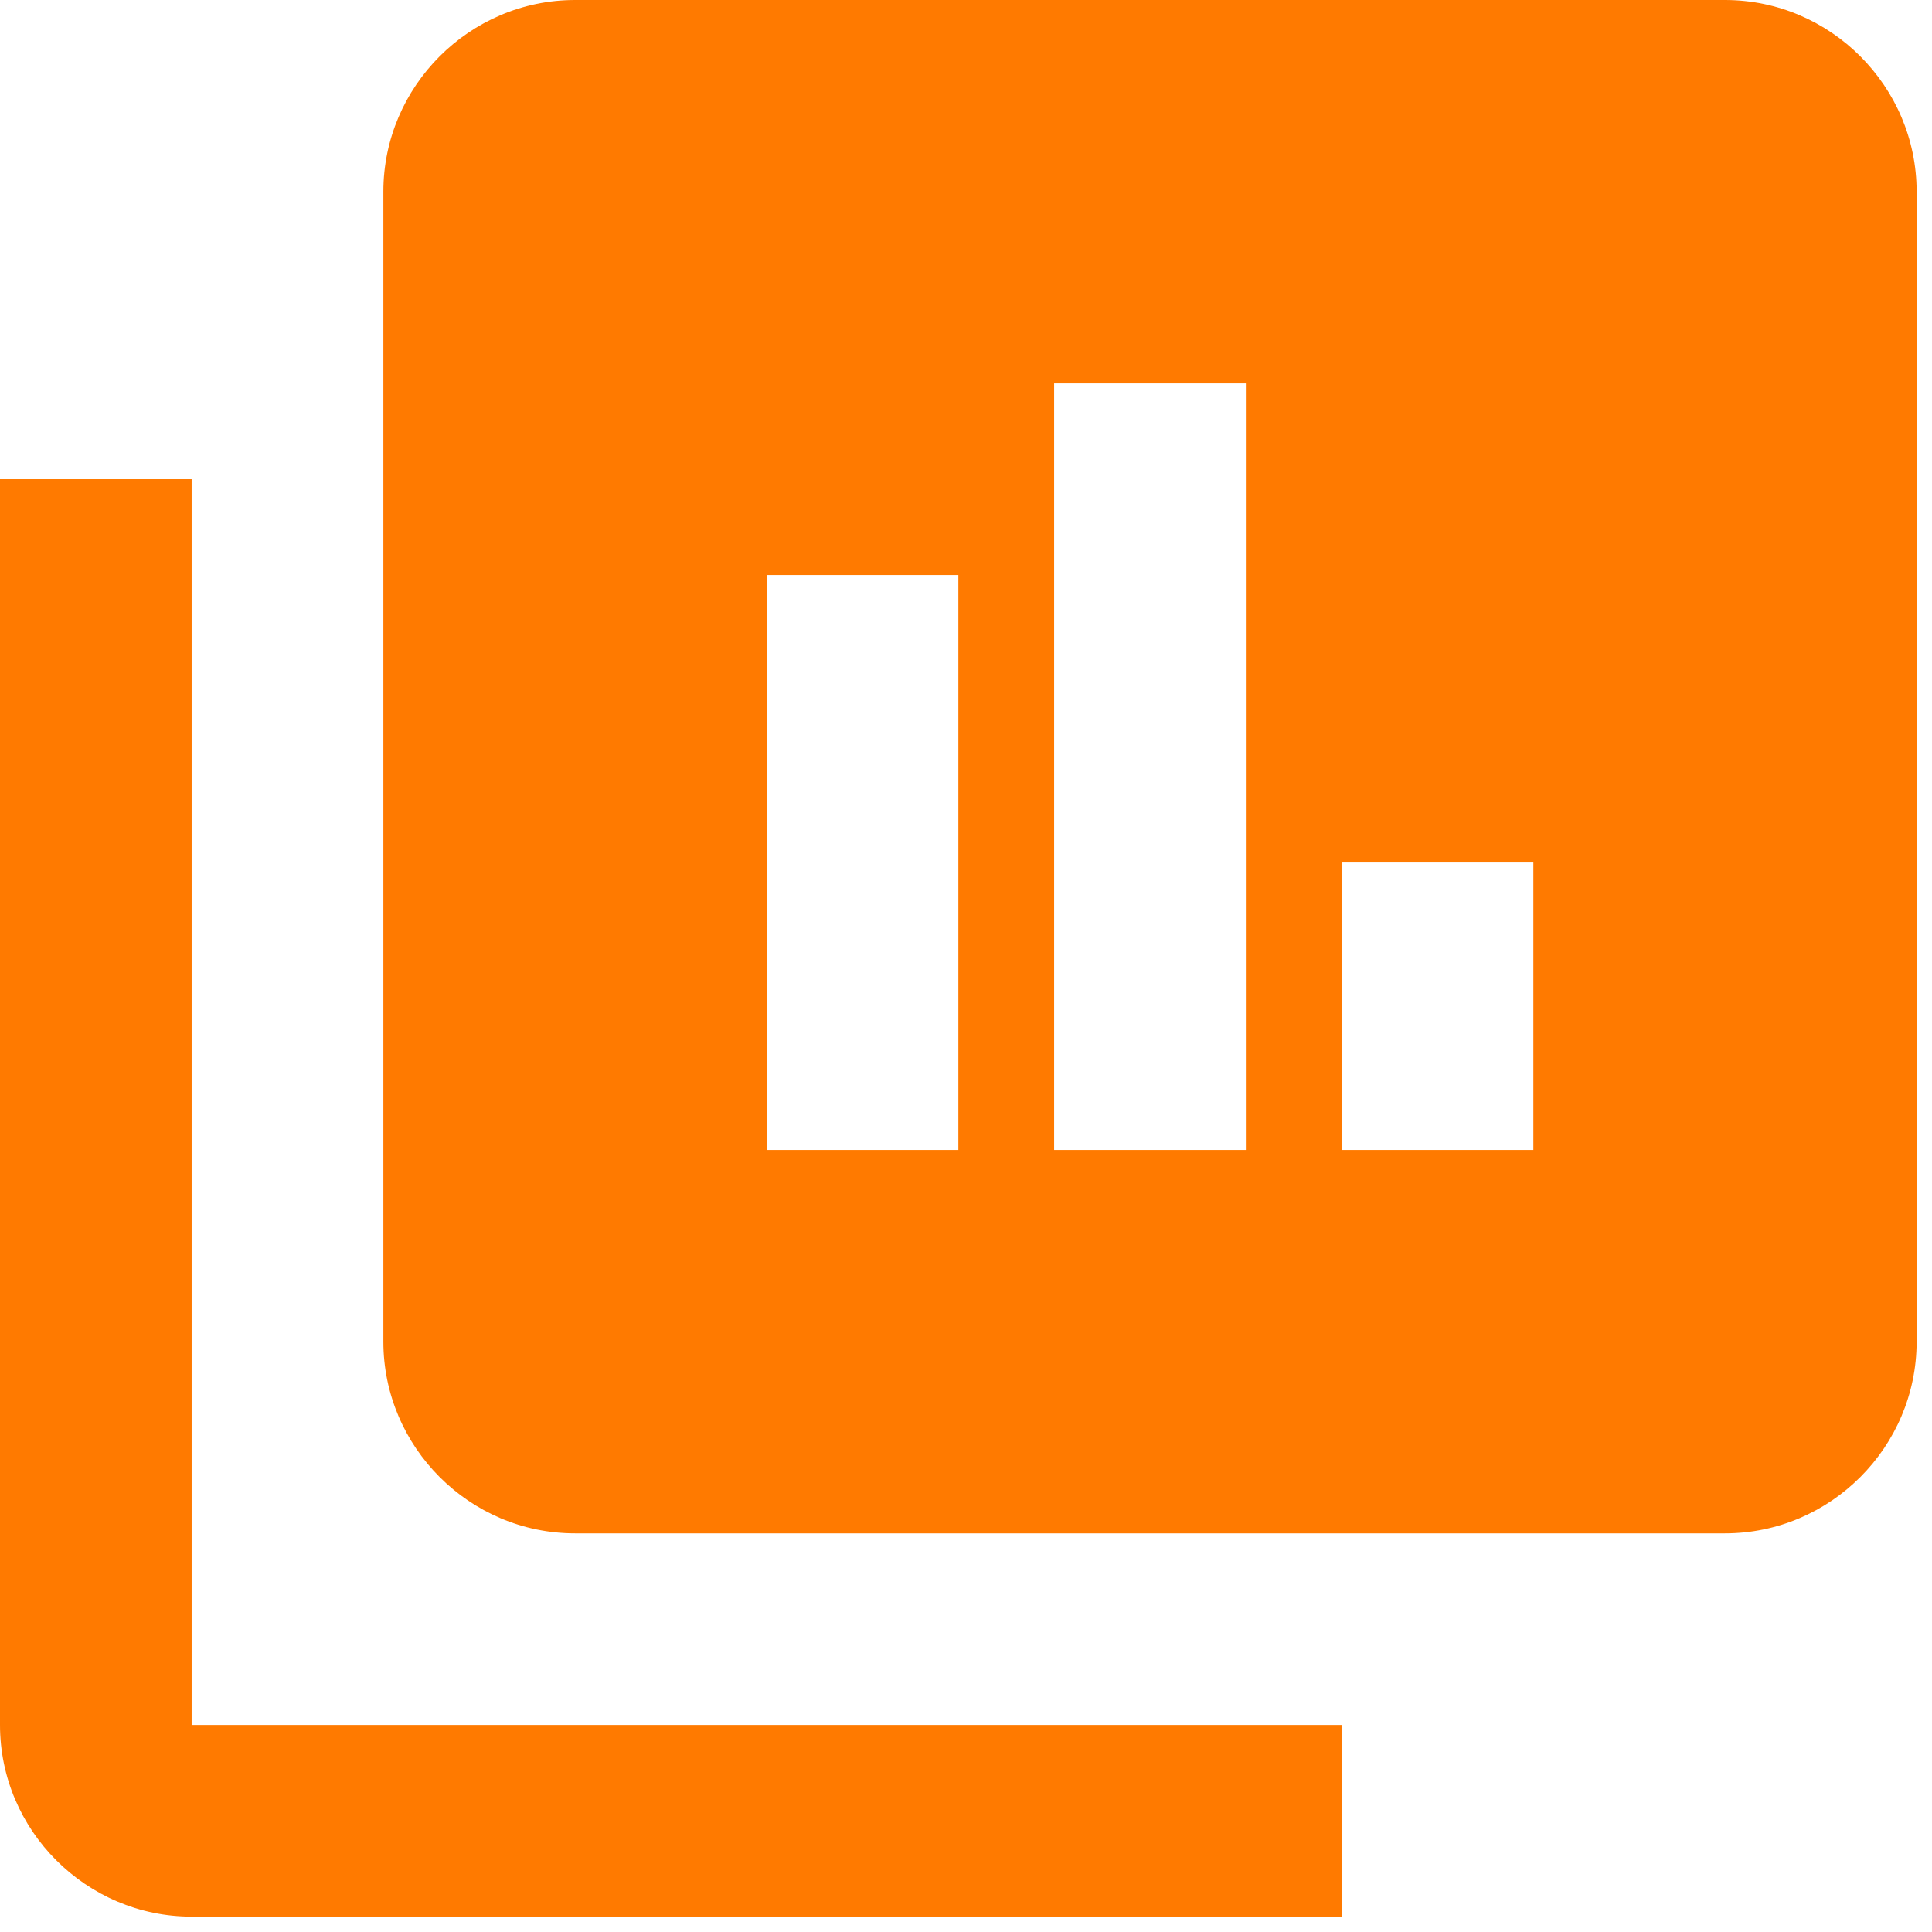 <svg width="21" height="21" viewBox="0 0 21 21" fill="none" xmlns="http://www.w3.org/2000/svg">
<path d="M2.083 18.75H14.583V20.833H2.083C0.938 20.833 0 19.896 0 18.75V5.208H2.083M20.833 2.083V14.583C20.833 15.729 19.896 16.667 18.75 16.667H6.25C5.104 16.667 4.167 15.729 4.167 14.583V2.083C4.167 0.938 5.104 0 6.25 0H18.75C19.896 0 20.833 0.938 20.833 2.083ZM10.417 6.25H8.333V12.5H10.417M13.542 4.167H11.458V12.5H13.542M16.667 9.375H14.583V12.5H16.667V9.375Z" fill="#FF7A00"/>
</svg>
